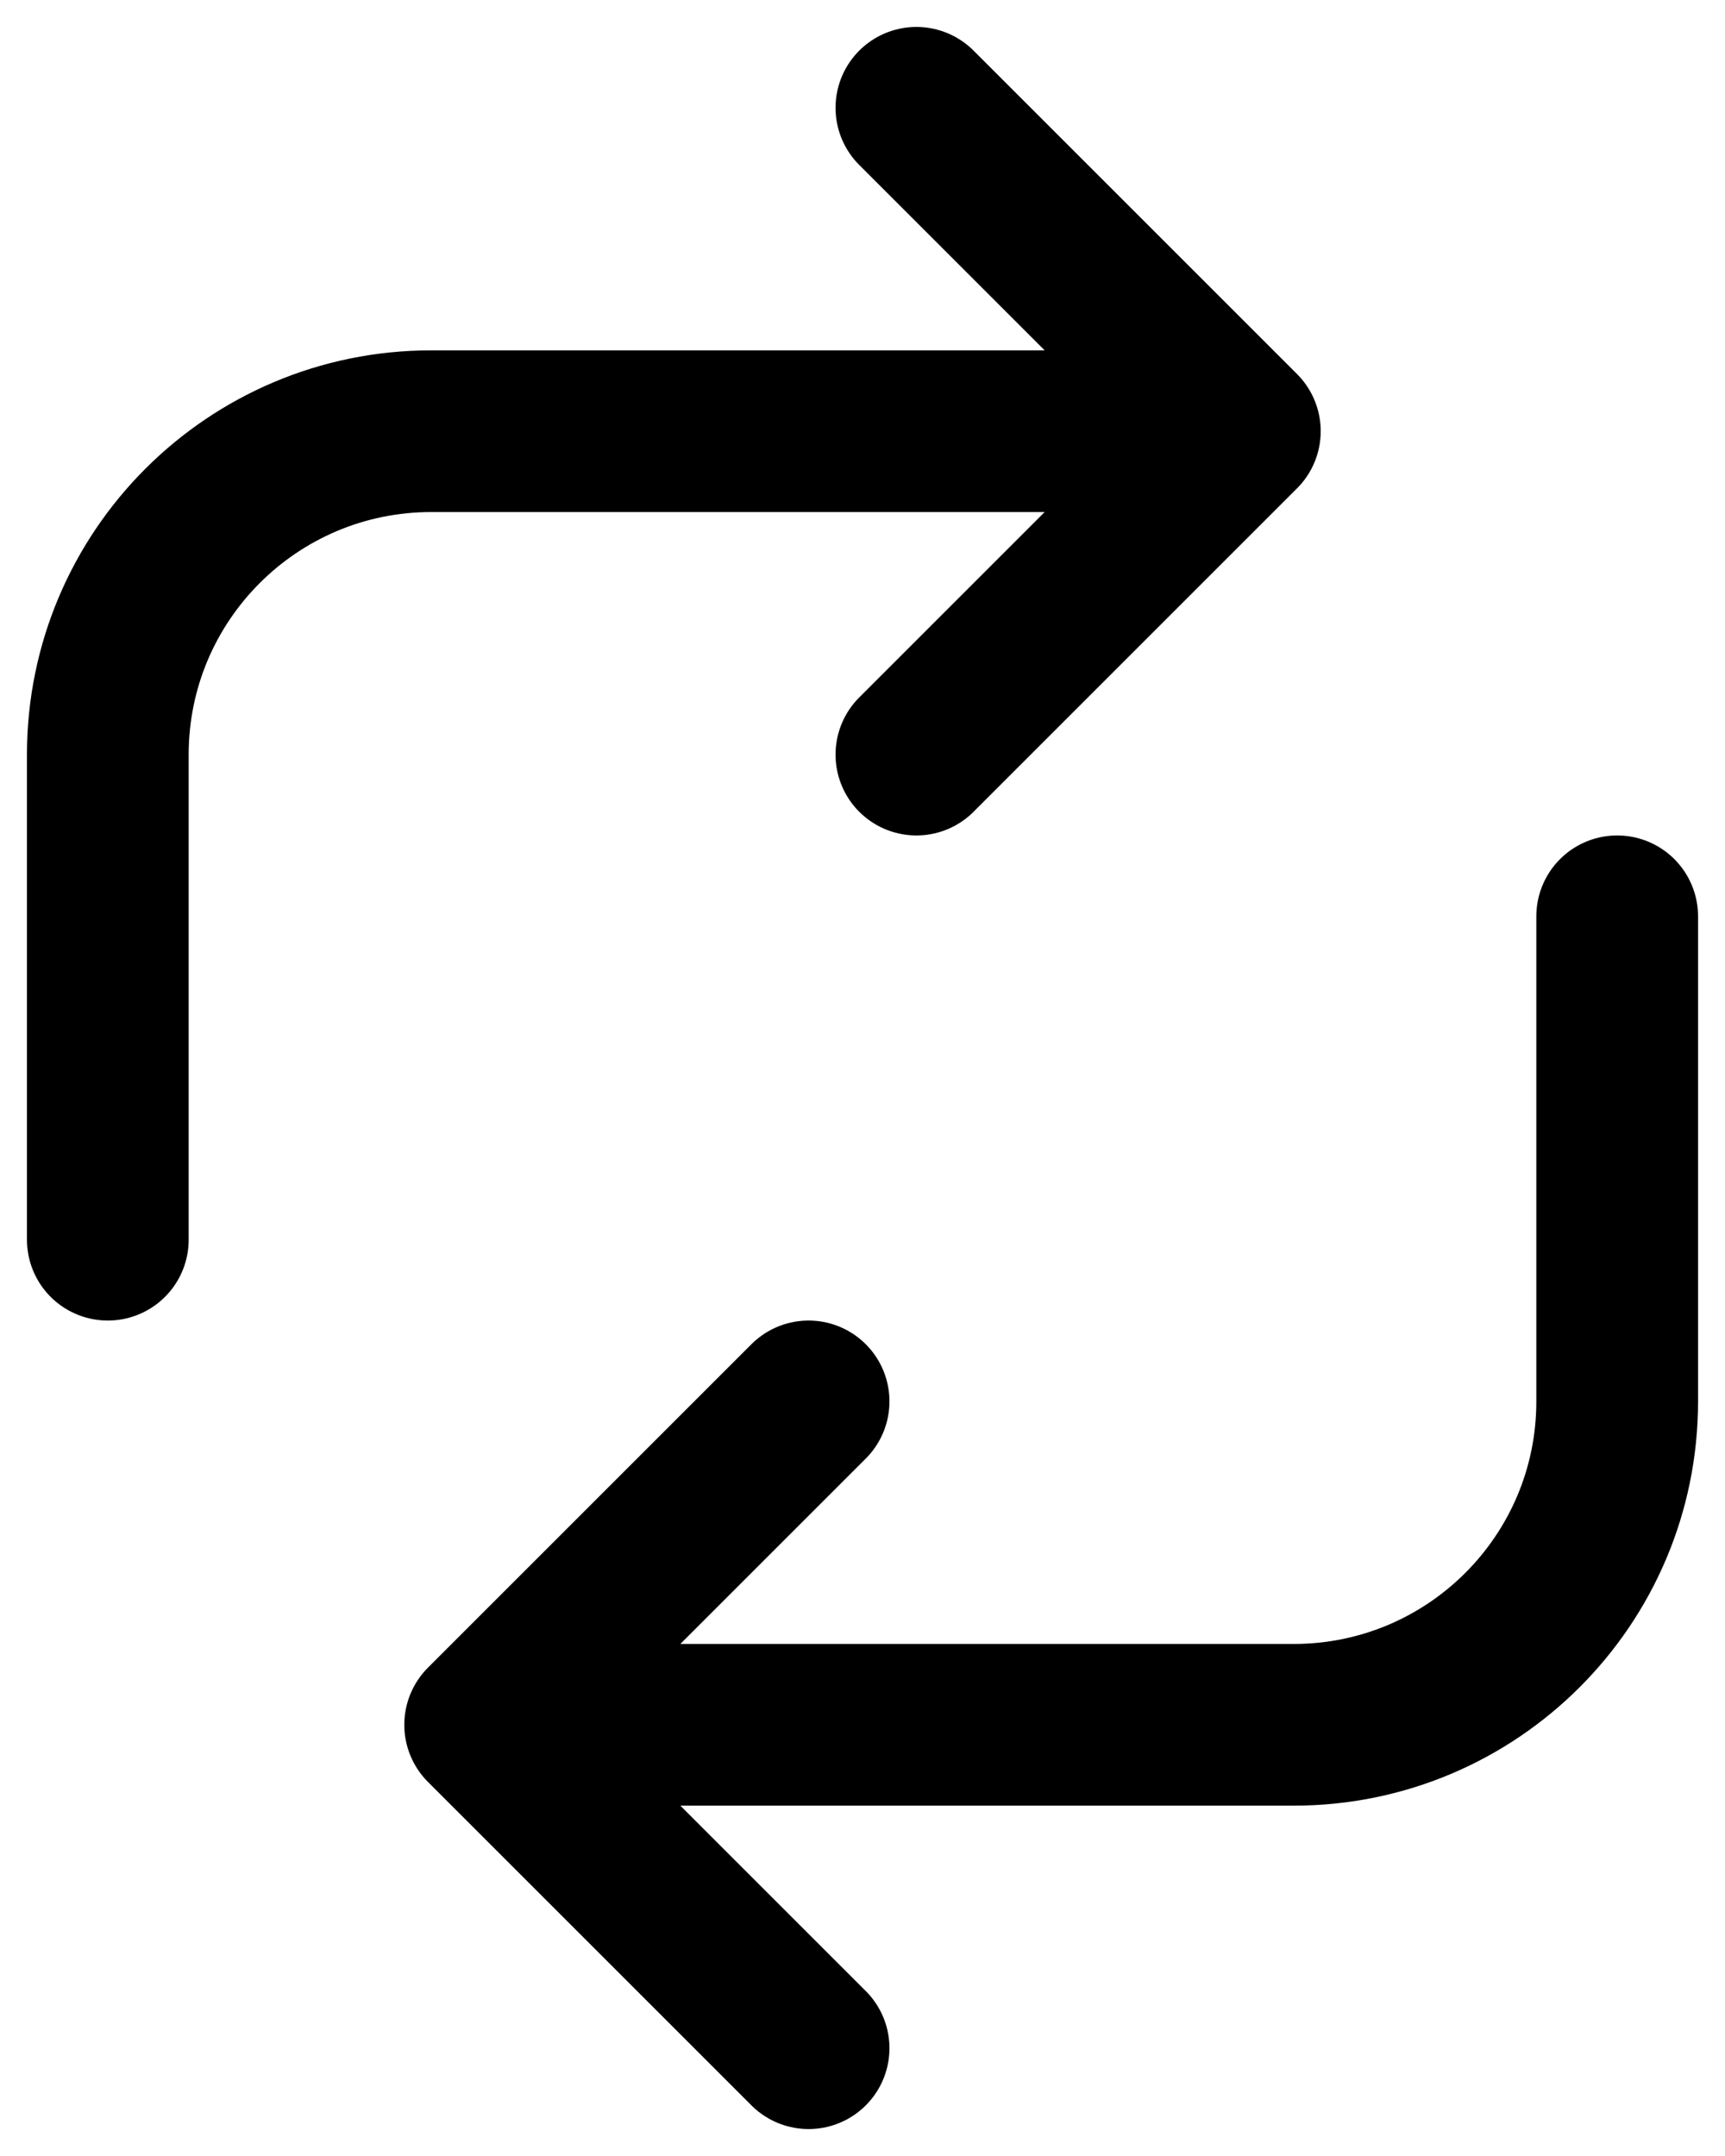 <svg width="16" height="20" viewBox="0 0 16 20" fill="none" xmlns="http://www.w3.org/2000/svg">
<path d="M1 11.5V7C1 5.343 2.343 4 4 4H11.5M11.5 4L8.5 1M11.5 4L8.5 7M15 8.5V13C15 14.657 13.657 16 12 16L4.5 16M4.5 16L7.5 19M4.5 16L7.5 13" stroke="currentColor" stroke-width="1.5" stroke-linecap="round" stroke-linejoin="round"/>
</svg>
